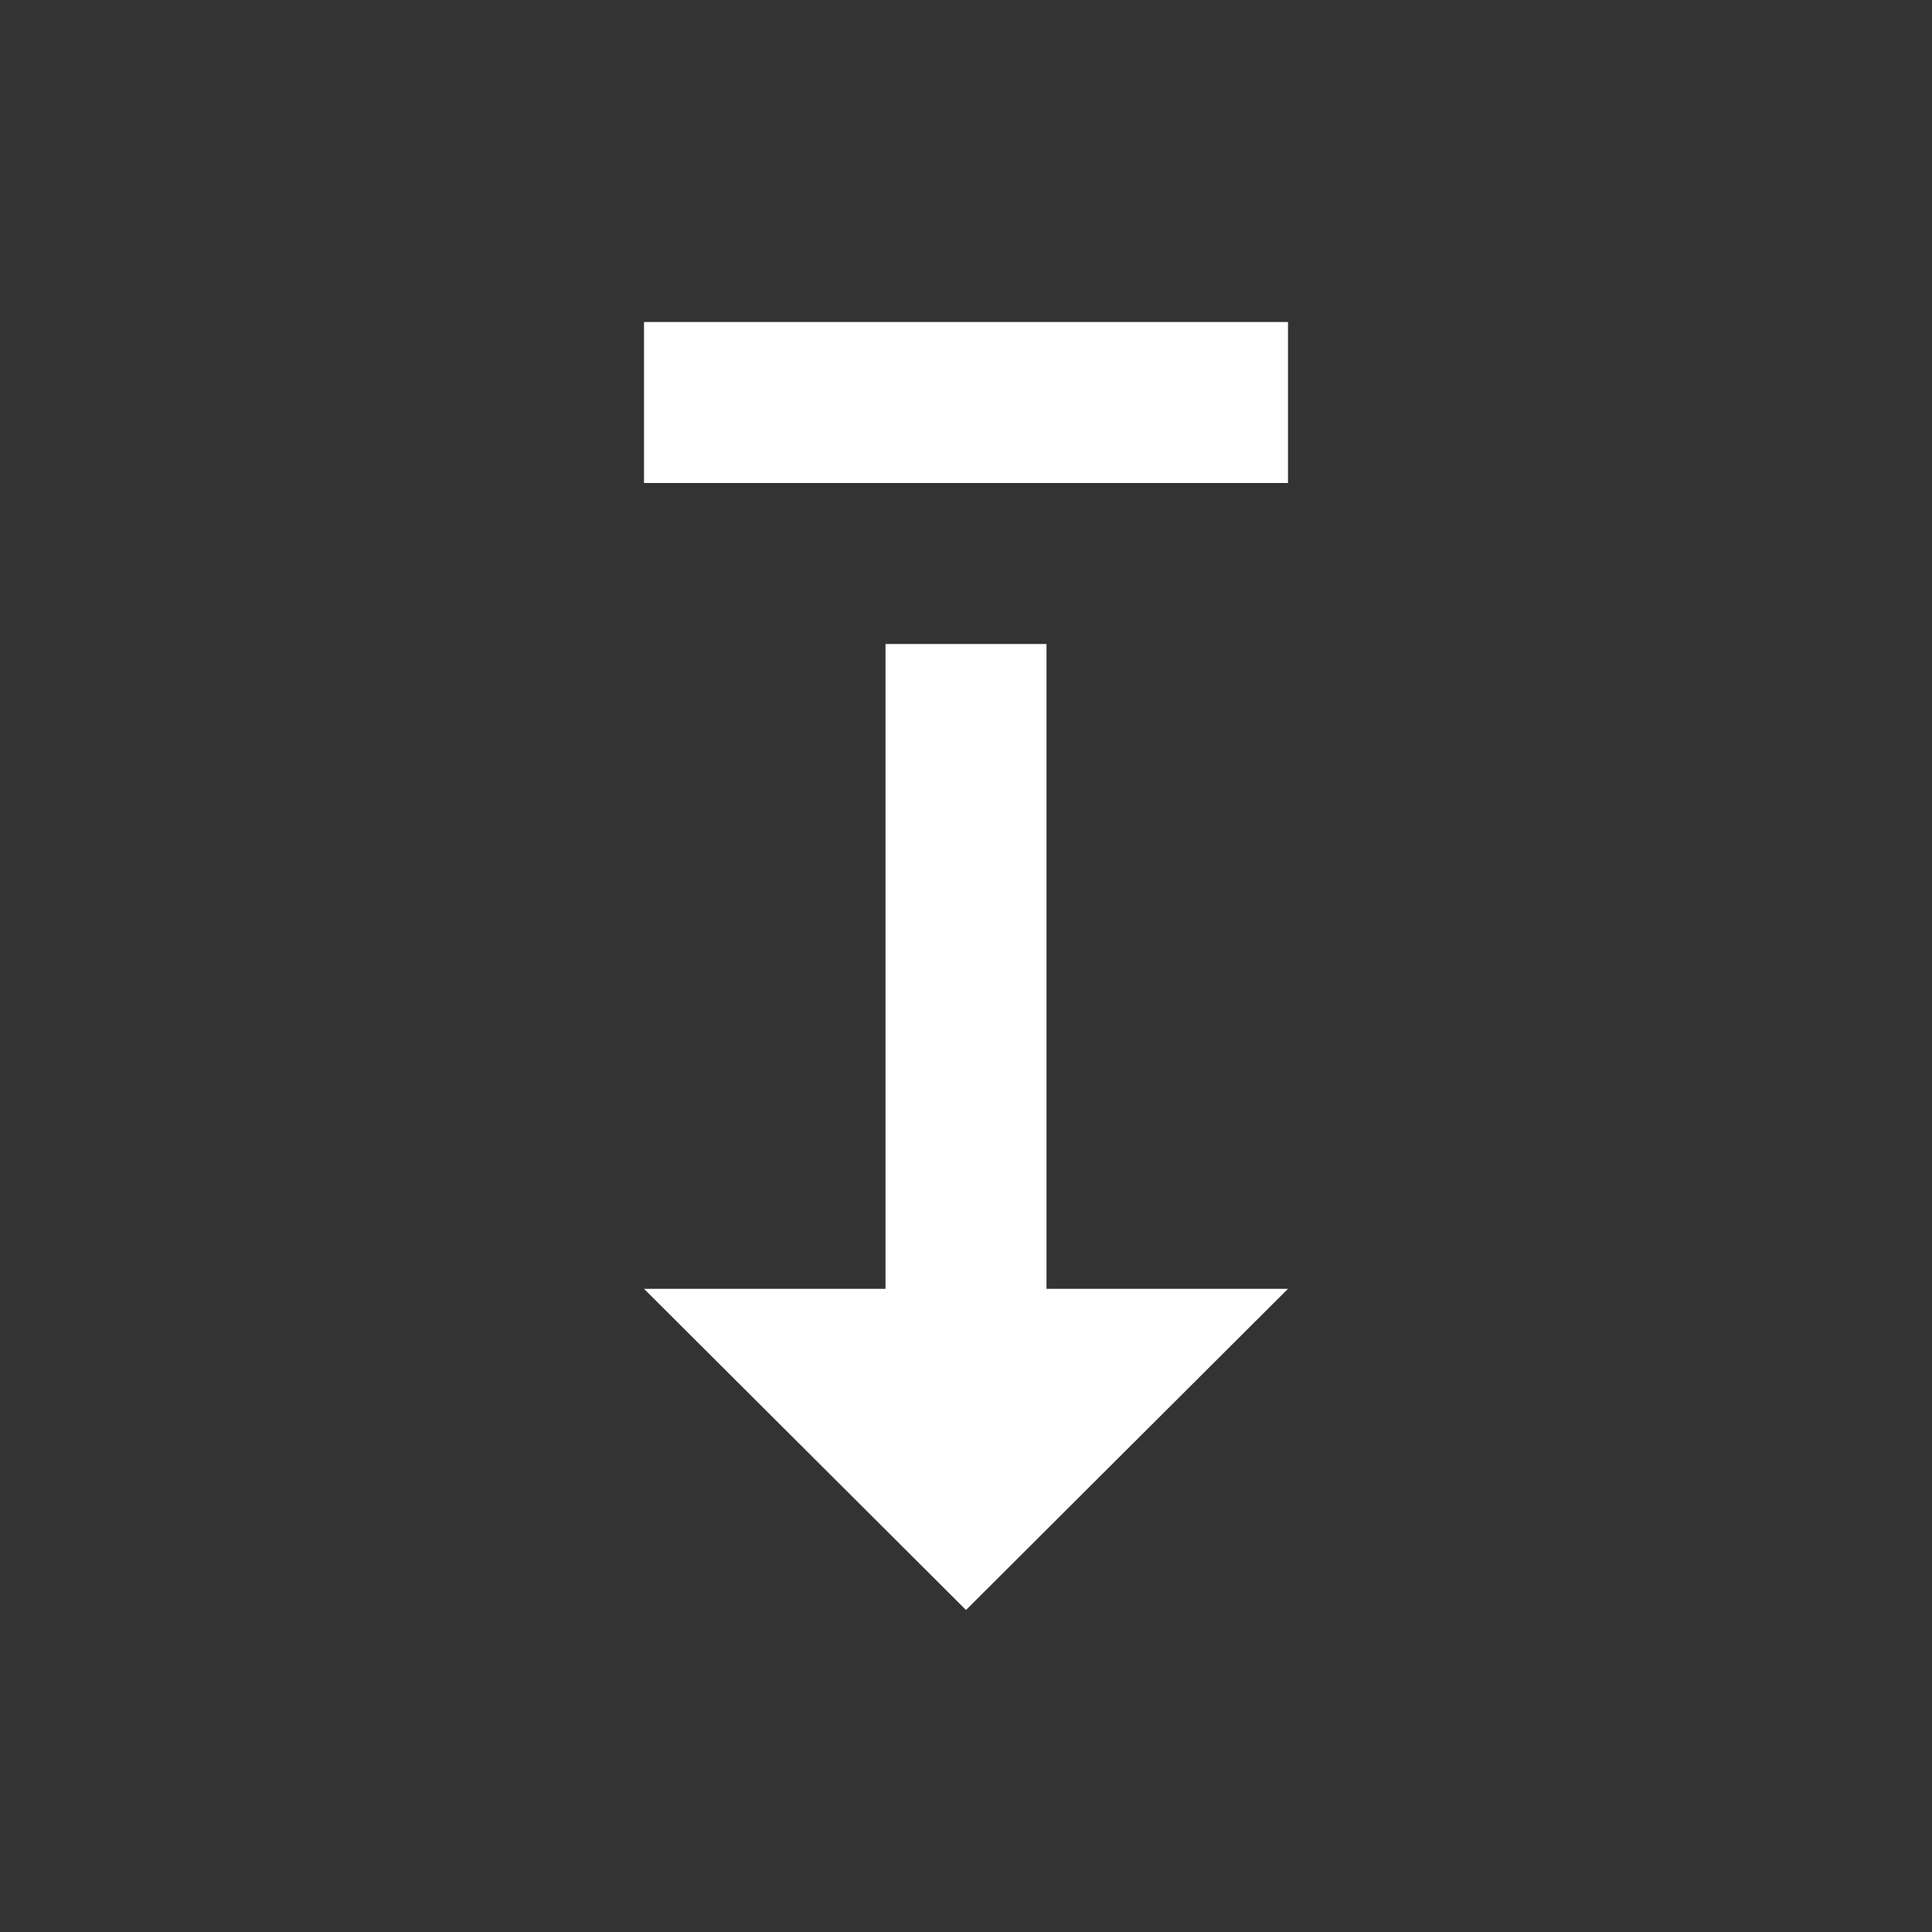 <svg width="48" height="48" viewBox="0 0 48 48" fill="none" xmlns="http://www.w3.org/2000/svg">
<rect x="0" y="0" width="48" height="48" fill="#333333" stroke="none"/>
<g clip-path="url(#clip0_395_573)">
<path d="M16 12L16 8L32 8L32 12L16 12ZM26 32.02L26 16L22 16L22 32.02L16 32.02L24 40L32 32.02L26 32.02Z" fill="white"/>
</g>
<defs>
<clipPath id="clip0_395_573">
<rect width="48" height="48" fill="white" transform="translate(48 48) rotate(-180)"/>
</clipPath>
</defs>
</svg>
